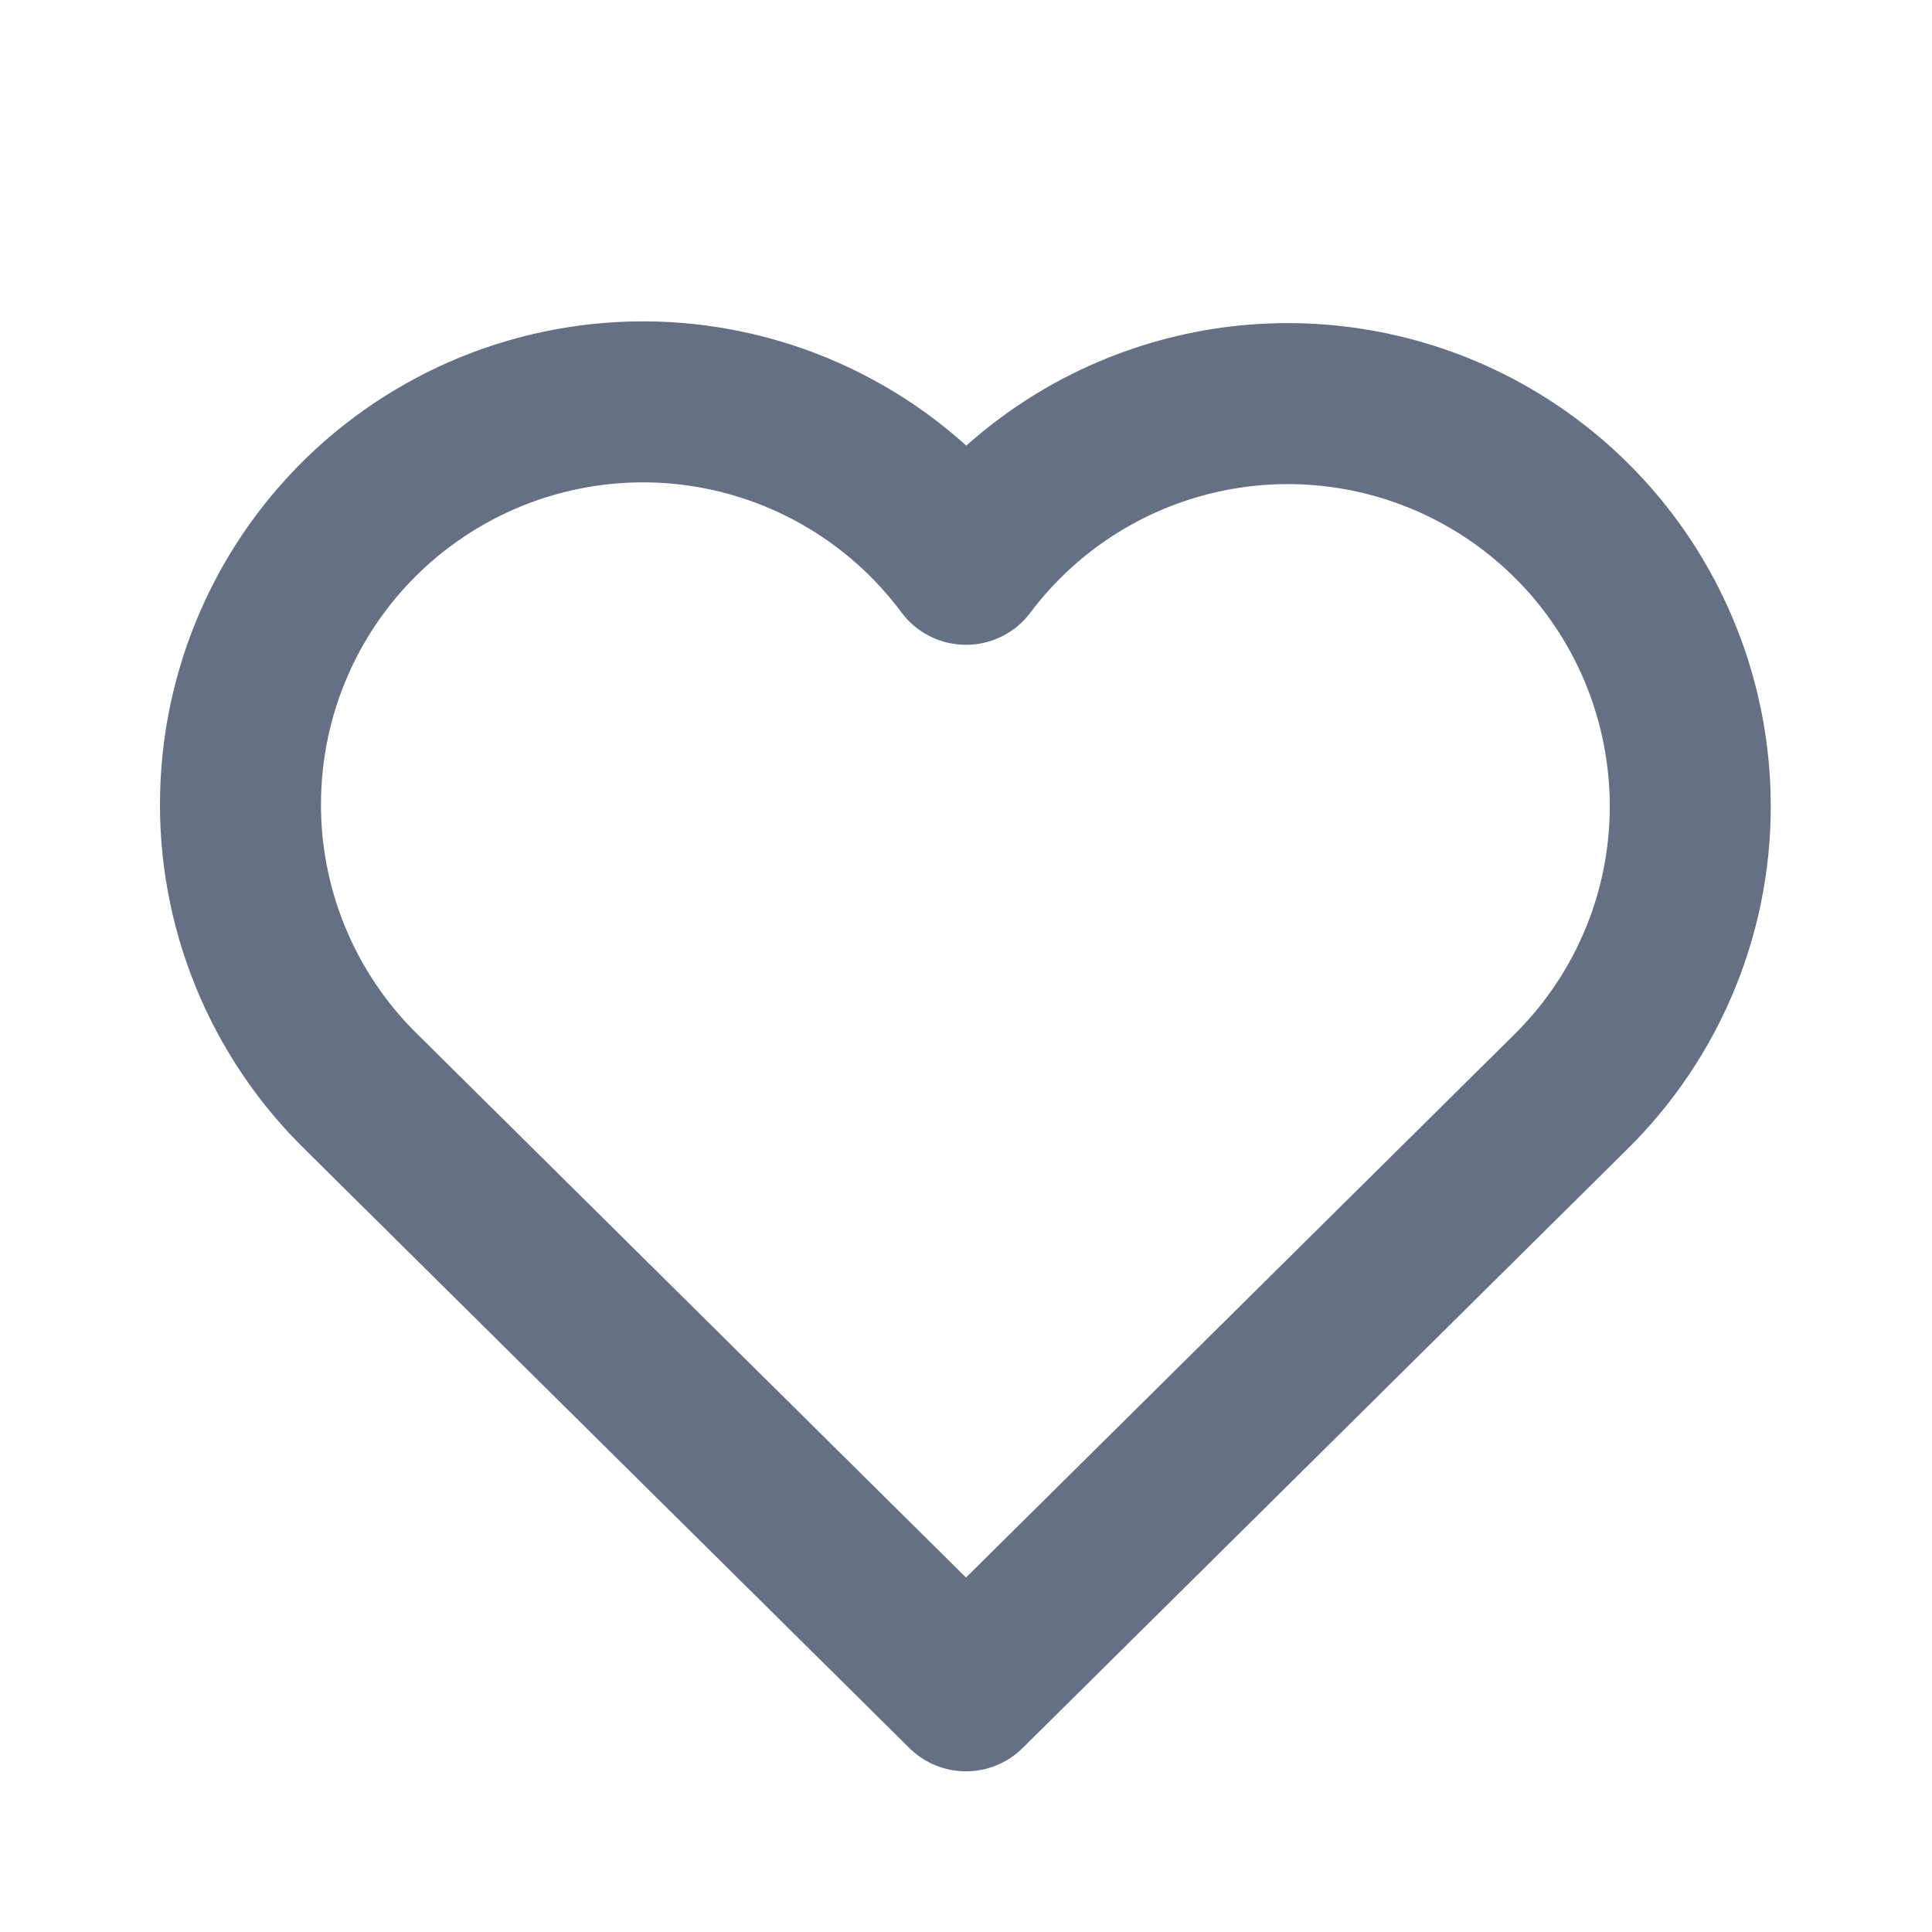<svg width="24" height="24" viewBox="0 0 24 24" fill="none" xmlns="http://www.w3.org/2000/svg">
<path d="M19.5 13.576C19.991 13.095 20.378 12.518 20.635 11.88C20.893 11.243 21.015 10.559 20.995 9.872C20.965 8.835 20.614 7.833 19.991 7.005C19.367 6.177 18.501 5.563 17.513 5.249C16.525 4.935 15.463 4.935 14.476 5.251C13.488 5.566 12.623 6.181 12 7.01C11.588 6.456 11.066 5.993 10.467 5.651C9.867 5.308 9.204 5.094 8.517 5.02C7.831 4.947 7.137 5.017 6.479 5.225C5.821 5.433 5.213 5.776 4.693 6.23C4.174 6.685 3.754 7.242 3.461 7.867C3.168 8.492 3.007 9.171 2.989 9.861C2.97 10.55 3.095 11.237 3.355 11.876C3.615 12.516 4.005 13.094 4.5 13.576L12 21.004L19.5 13.576Z" stroke="#667085" stroke-width="2" stroke-linejoin="round"/>
</svg>
